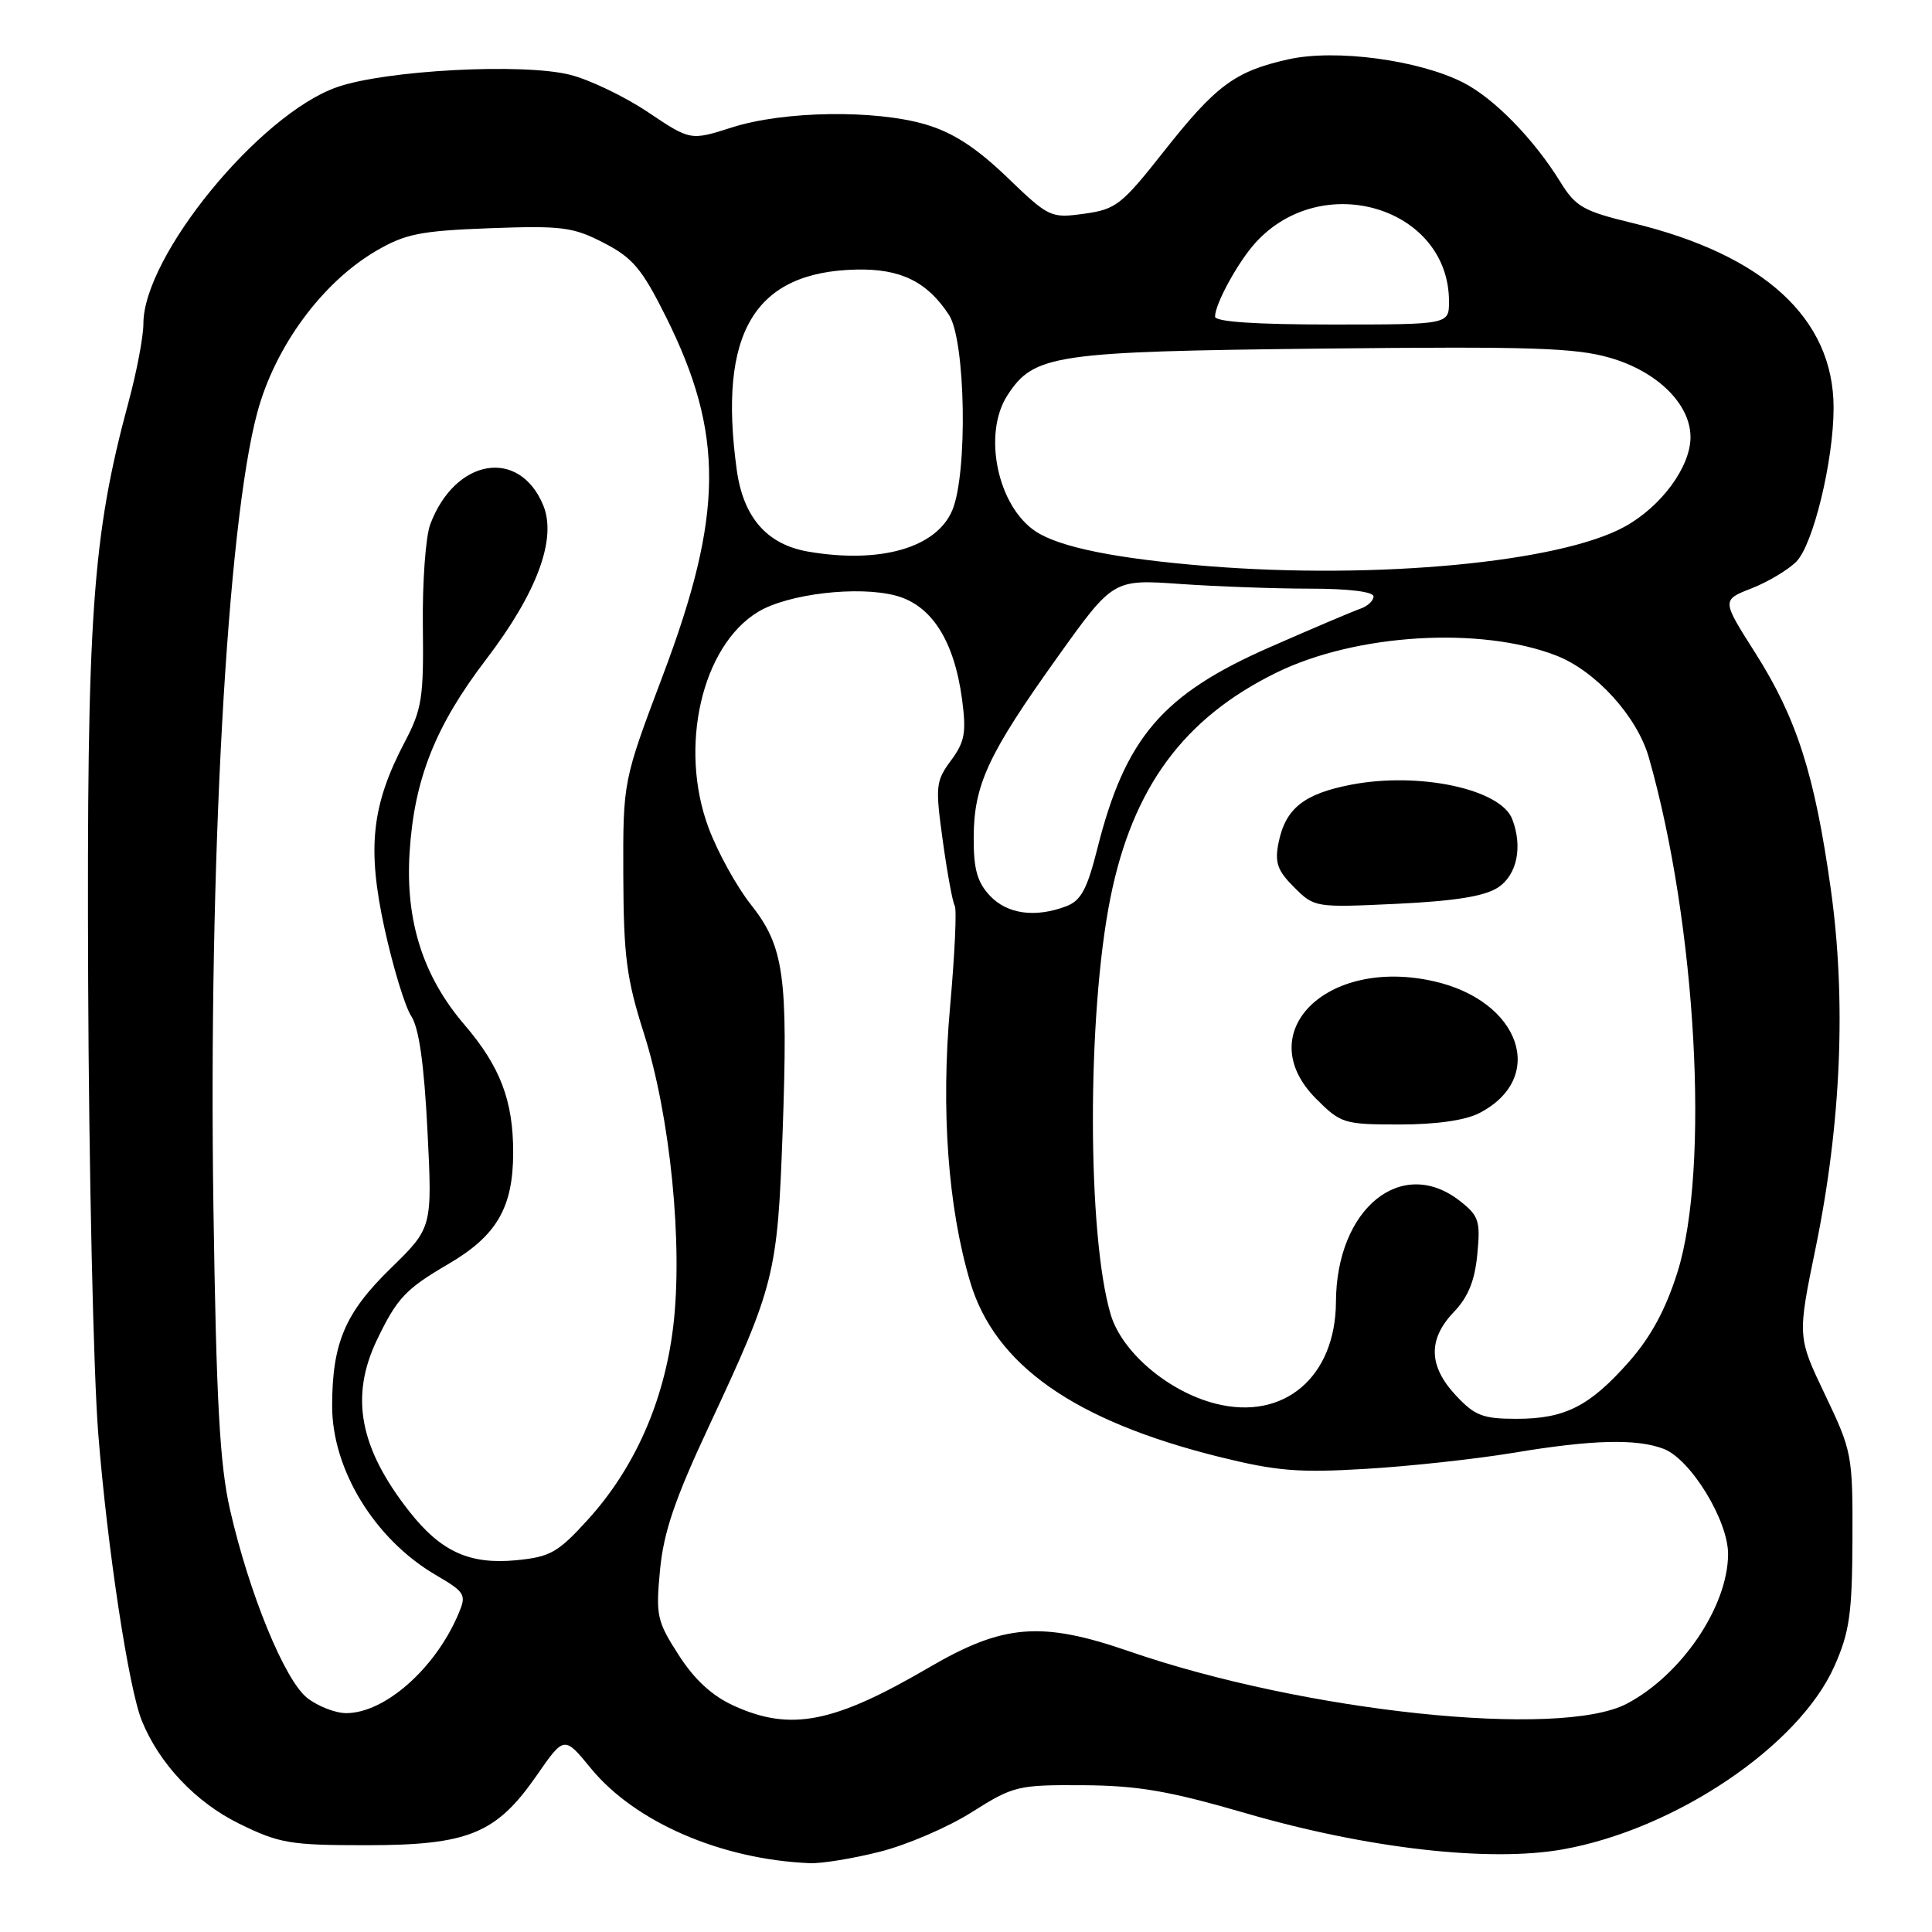 <?xml version="1.0" encoding="UTF-8" standalone="no"?>
<!DOCTYPE svg PUBLIC "-//W3C//DTD SVG 1.1//EN" "http://www.w3.org/Graphics/SVG/1.1/DTD/svg11.dtd" >
<svg xmlns="http://www.w3.org/2000/svg" xmlns:xlink="http://www.w3.org/1999/xlink" version="1.1" viewBox="0 0 256 256">
 <g >
 <path fill="currentColor"
d=" M 116.56 245.37 C 120.12 244.48 125.62 242.12 128.77 240.12 C 134.29 236.64 134.84 236.50 143.50 236.55 C 150.79 236.60 154.88 237.30 165.00 240.24 C 181.14 244.94 197.35 246.79 207.09 245.05 C 222.01 242.39 238.39 231.33 243.07 220.77 C 245.07 216.27 245.42 213.82 245.46 204.00 C 245.50 192.78 245.41 192.31 241.83 184.81 C 238.16 177.13 238.16 177.13 240.59 165.31 C 243.97 148.83 244.66 132.52 242.58 117.74 C 240.45 102.59 238.07 95.16 232.58 86.51 C 228.13 79.51 228.13 79.51 232.07 77.97 C 234.24 77.12 236.91 75.53 238.01 74.43 C 240.26 72.19 242.97 60.99 242.96 54.00 C 242.95 42.20 233.73 33.75 216.27 29.54 C 209.82 27.98 208.79 27.40 206.78 24.15 C 203.26 18.44 197.98 13.03 193.90 10.95 C 188.00 7.94 176.95 6.47 170.72 7.86 C 163.62 9.45 161.13 11.30 154.17 20.12 C 148.63 27.14 147.86 27.75 143.66 28.32 C 139.22 28.93 139.00 28.83 133.43 23.47 C 129.35 19.56 126.29 17.57 122.68 16.50 C 115.97 14.51 103.86 14.69 97.00 16.88 C 91.50 18.64 91.50 18.64 85.87 14.87 C 82.77 12.79 78.13 10.56 75.54 9.91 C 69.28 8.33 51.01 9.30 44.62 11.56 C 34.35 15.18 19.00 33.94 19.00 42.89 C 19.00 44.59 18.12 49.25 17.04 53.24 C 12.21 71.12 11.49 81.48 11.68 129.98 C 11.78 154.99 12.38 181.99 13.02 189.98 C 14.22 205.08 17.04 223.68 18.79 228.00 C 21.10 233.70 25.94 238.82 31.68 241.64 C 37.01 244.26 38.42 244.50 48.50 244.50 C 62.06 244.50 65.75 242.99 71.12 235.25 C 74.76 230.00 74.76 230.00 78.30 234.32 C 84.14 241.44 95.55 246.39 107.29 246.88 C 108.83 246.95 113.00 246.27 116.56 245.37 Z  M 97.26 226.03 C 94.37 224.72 92.04 222.59 89.93 219.30 C 87.04 214.81 86.88 214.08 87.46 208.00 C 87.94 202.99 89.43 198.63 93.93 189.00 C 102.67 170.30 103.02 168.87 103.70 150.04 C 104.44 129.32 103.90 125.42 99.48 119.84 C 97.60 117.46 95.09 112.91 93.90 109.72 C 89.90 99.04 92.98 85.58 100.46 81.07 C 104.41 78.68 113.75 77.59 118.72 78.93 C 123.45 80.20 126.44 84.91 127.48 92.68 C 128.06 97.08 127.84 98.29 126.01 100.77 C 123.98 103.52 123.92 104.16 124.93 111.45 C 125.52 115.71 126.23 119.57 126.51 120.02 C 126.79 120.46 126.51 126.48 125.89 133.39 C 124.67 147.07 125.61 159.97 128.55 169.85 C 131.82 180.86 142.32 188.25 161.50 193.03 C 169.16 194.93 172.06 195.17 181.00 194.63 C 186.78 194.29 195.55 193.33 200.50 192.51 C 210.97 190.76 216.84 190.61 220.44 191.98 C 224.02 193.34 229.01 201.50 228.98 205.95 C 228.94 212.90 222.81 221.94 215.56 225.75 C 206.72 230.40 172.87 226.84 149.63 218.81 C 137.97 214.78 132.94 215.19 123.06 220.97 C 110.46 228.33 104.77 229.44 97.26 226.03 Z  M 40.70 224.98 C 37.72 222.63 33.00 211.12 30.47 200.00 C 29.12 194.06 28.66 185.72 28.28 160.00 C 27.61 114.53 30.09 69.52 34.09 54.67 C 36.44 45.93 42.67 37.45 49.81 33.26 C 53.72 30.98 55.67 30.59 64.90 30.24 C 74.47 29.89 75.94 30.08 80.00 32.18 C 83.83 34.15 85.06 35.61 88.22 41.94 C 95.98 57.48 95.90 68.13 87.83 89.50 C 82.55 103.50 82.55 103.50 82.59 116.00 C 82.63 126.72 83.02 129.70 85.32 136.92 C 88.82 147.92 90.52 164.93 89.20 175.82 C 88.00 185.71 84.09 194.55 77.88 201.38 C 73.92 205.73 72.91 206.30 68.39 206.74 C 62.22 207.33 58.42 205.60 54.24 200.28 C 47.62 191.85 46.34 185.04 49.97 177.50 C 52.61 172.01 53.76 170.79 59.36 167.52 C 65.82 163.75 67.99 160.03 68.00 152.72 C 68.00 145.82 66.28 141.31 61.53 135.77 C 56.05 129.37 53.71 122.02 54.27 113.00 C 54.87 103.27 57.67 96.20 64.44 87.34 C 71.17 78.52 73.81 71.38 71.98 66.95 C 68.81 59.30 60.32 60.72 57.02 69.45 C 56.40 71.07 55.96 77.14 56.03 82.95 C 56.15 92.44 55.91 93.98 53.64 98.30 C 49.23 106.70 48.62 112.33 50.95 123.02 C 52.07 128.13 53.66 133.36 54.48 134.62 C 55.52 136.19 56.19 140.95 56.64 149.79 C 57.29 162.68 57.29 162.68 51.74 168.09 C 45.72 173.96 44.02 177.97 44.01 186.28 C 44.00 194.72 49.64 203.94 57.70 208.67 C 61.66 210.99 61.83 211.28 60.76 213.82 C 57.70 221.07 51.01 226.99 45.88 227.00 C 44.45 227.00 42.11 226.09 40.70 224.98 Z  M 192.90 184.89 C 189.28 181.01 189.19 177.45 192.64 173.85 C 194.53 171.88 195.42 169.71 195.75 166.21 C 196.18 161.80 195.96 161.11 193.48 159.16 C 185.75 153.08 177.08 160.11 177.02 172.50 C 176.97 182.47 170.13 188.28 161.11 186.00 C 154.85 184.43 148.67 179.19 147.18 174.20 C 144.05 163.75 144.02 134.48 147.13 119.00 C 150.07 104.34 156.86 95.13 169.17 89.11 C 179.67 83.97 196.17 82.97 206.20 86.86 C 211.45 88.90 216.92 94.92 218.48 100.37 C 224.78 122.45 226.59 154.87 222.27 168.58 C 220.73 173.48 218.76 177.12 215.91 180.37 C 210.66 186.33 207.39 188.00 200.95 188.00 C 196.48 188.00 195.42 187.59 192.90 184.89 Z  M 196.02 147.49 C 205.03 142.83 201.47 132.59 189.94 130.01 C 175.70 126.82 165.68 136.88 174.40 145.60 C 177.67 148.87 178.08 149.00 185.45 149.00 C 190.32 149.00 194.16 148.45 196.02 147.49 Z  M 198.49 117.60 C 201.01 115.95 201.79 112.21 200.38 108.54 C 198.85 104.55 188.03 102.24 179.01 103.98 C 172.75 105.19 170.32 107.14 169.41 111.69 C 168.89 114.29 169.26 115.36 171.48 117.57 C 174.16 120.25 174.27 120.27 185.08 119.76 C 192.81 119.39 196.71 118.76 198.49 117.60 Z  M 131.17 118.69 C 129.48 116.89 129.00 115.16 129.02 110.94 C 129.05 103.98 130.93 99.94 140.09 87.12 C 147.50 76.75 147.50 76.75 156.40 77.38 C 161.30 77.72 169.06 78.00 173.65 78.00 C 178.72 78.00 182.00 78.41 182.00 79.03 C 182.00 79.60 181.21 80.33 180.25 80.66 C 179.29 80.99 173.89 83.28 168.25 85.76 C 154.01 92.01 149.10 97.75 145.40 112.46 C 144.05 117.82 143.24 119.34 141.29 120.08 C 137.18 121.64 133.47 121.13 131.17 118.69 Z  M 160.00 75.01 C 147.98 74.04 140.48 72.53 137.27 70.44 C 132.16 67.10 130.16 57.45 133.52 52.33 C 137.03 46.97 139.67 46.58 175.21 46.19 C 202.86 45.89 208.77 46.08 213.37 47.42 C 219.63 49.24 224.00 53.56 224.00 57.93 C 224.00 61.85 220.14 67.11 215.29 69.78 C 206.72 74.52 182.40 76.81 160.00 75.01 Z  M 107.08 73.09 C 101.61 72.14 98.49 68.56 97.62 62.24 C 95.13 44.11 99.95 36.03 113.43 35.72 C 119.31 35.58 122.84 37.30 125.74 41.72 C 127.95 45.09 128.25 62.72 126.18 67.62 C 124.08 72.60 116.62 74.73 107.08 73.09 Z  M 161.00 41.95 C 161.00 40.27 164.05 34.70 166.37 32.15 C 175.23 22.41 192.00 27.50 192.00 39.95 C 192.00 43.00 192.00 43.00 176.50 43.00 C 166.34 43.00 161.00 42.64 161.00 41.95 Z "/>
</g>
</svg>